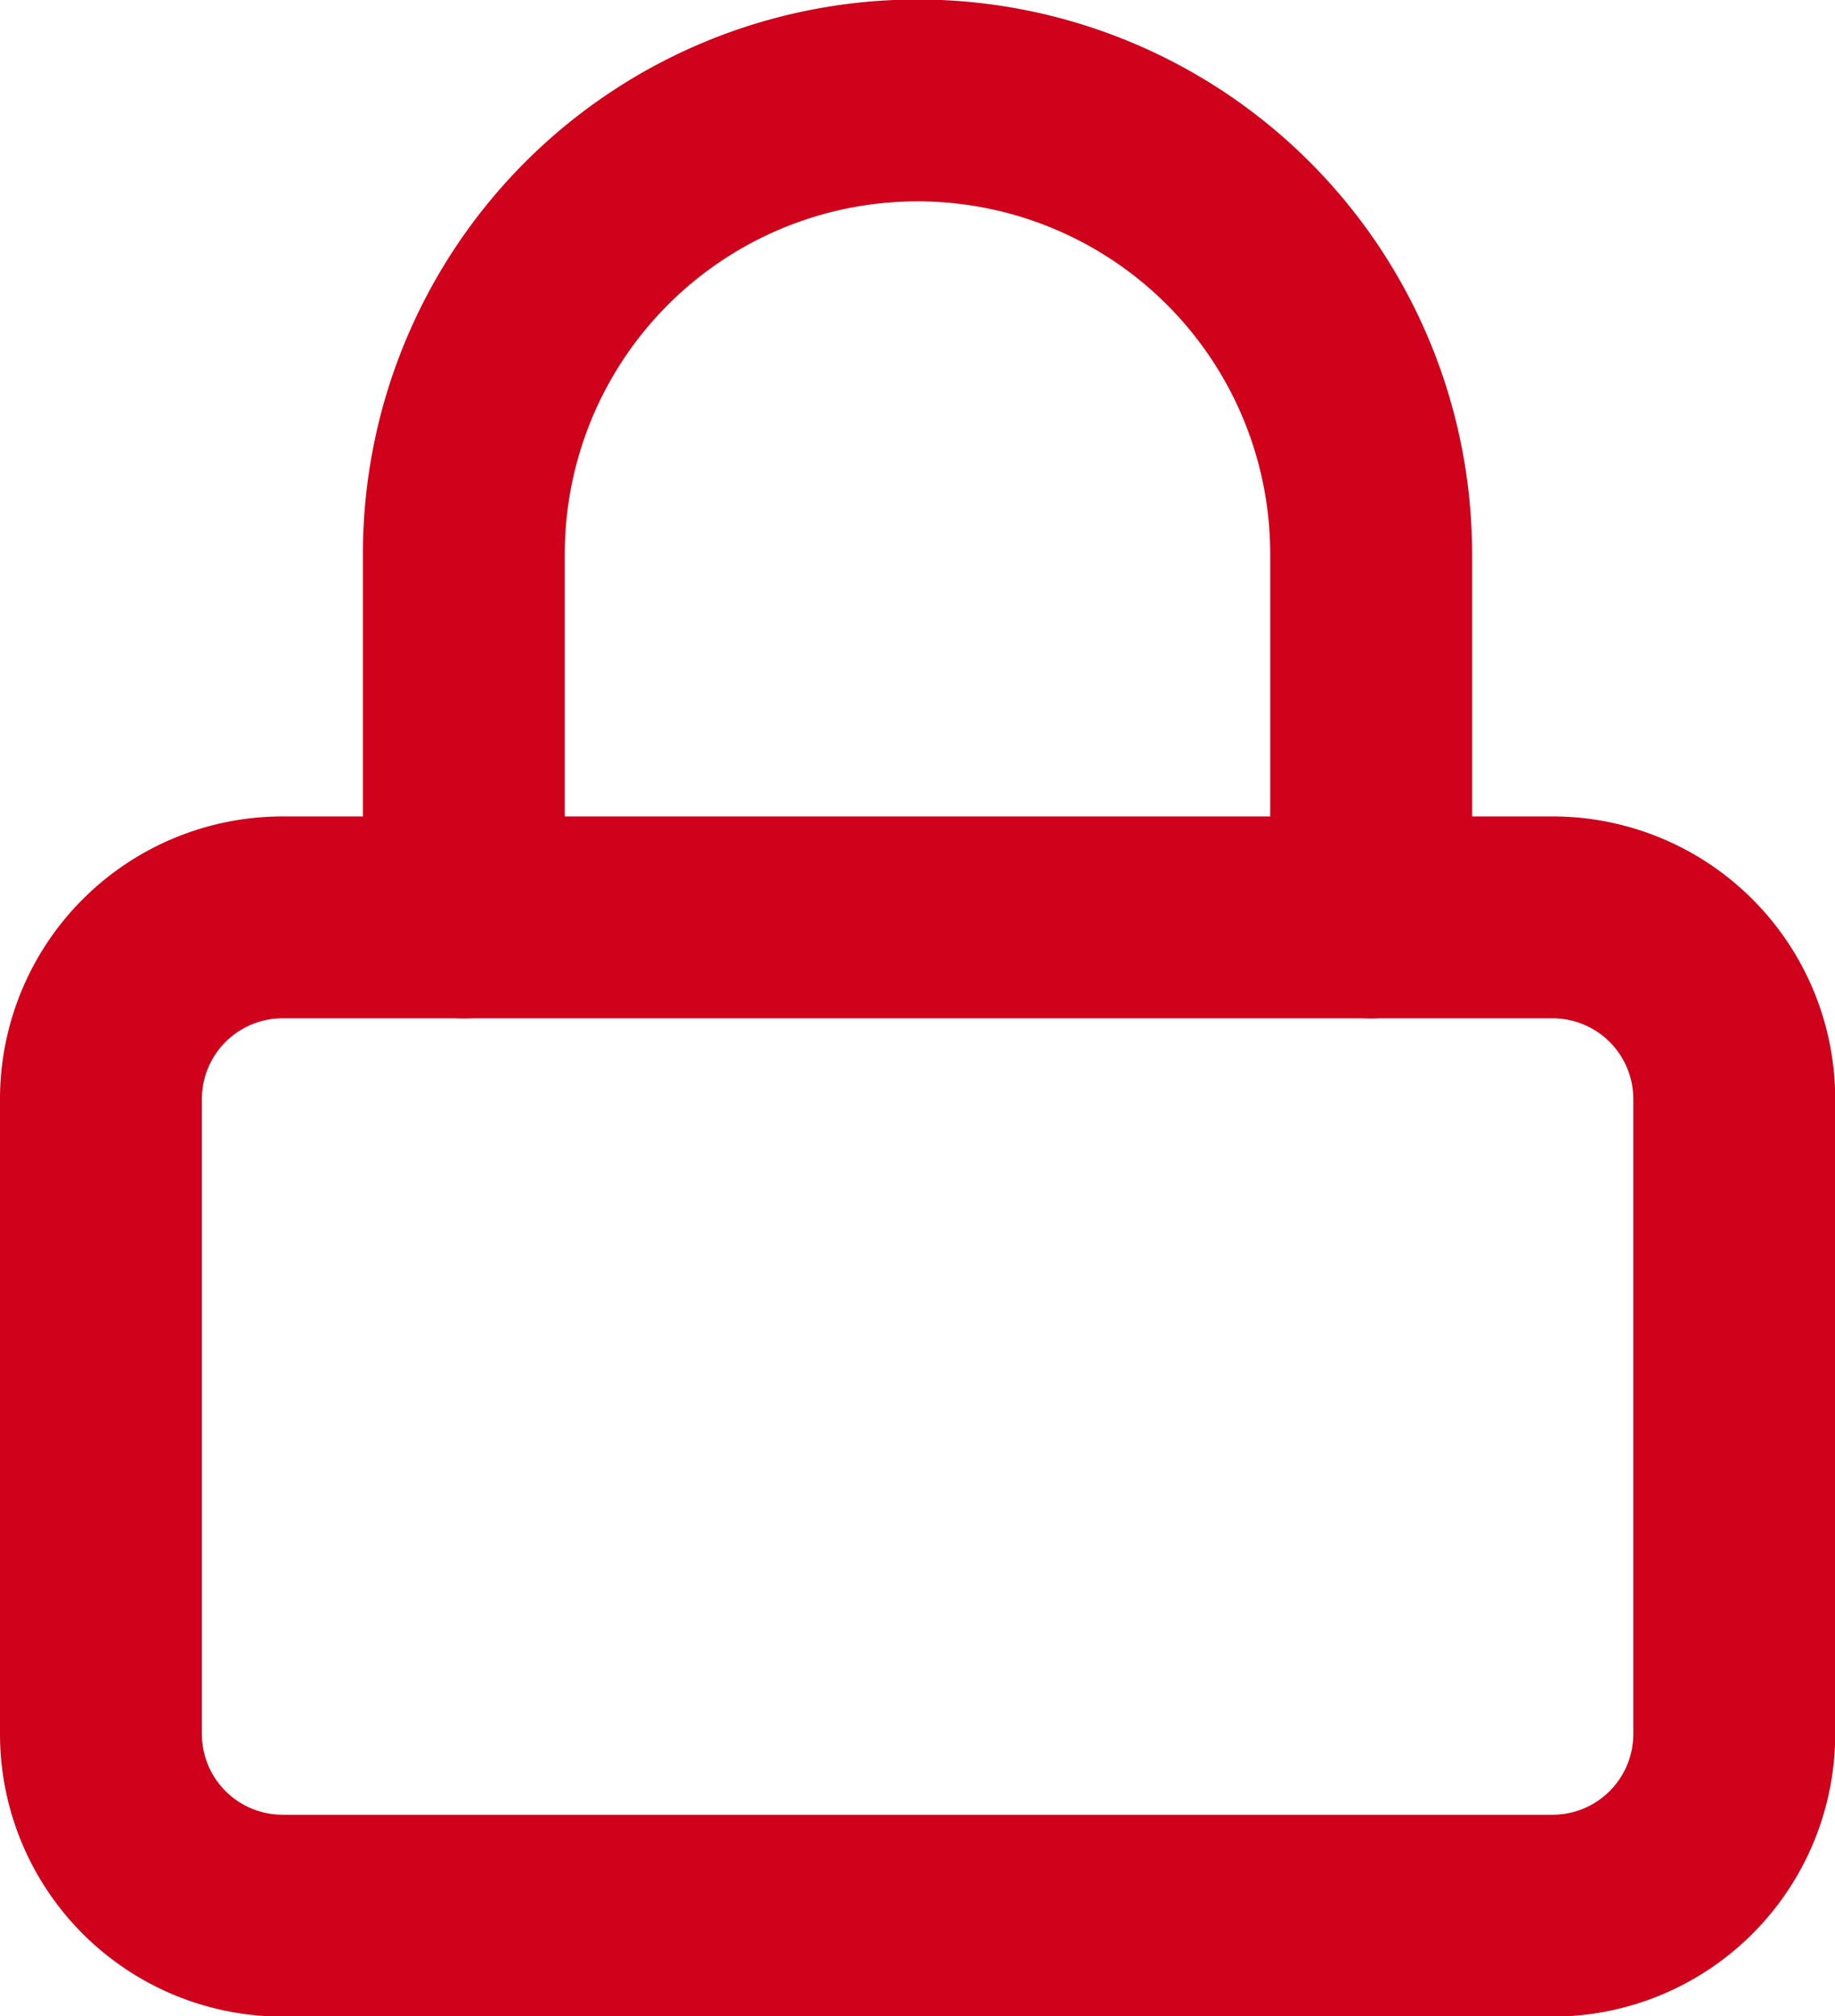<svg xmlns="http://www.w3.org/2000/svg" width="18.178" height="19.976" viewBox="0 0 18.178 19.976">
  <g id="Icon_feather-lock" data-name="Icon feather-lock" transform="translate(-3.5 -2)">
    <path id="Path_5" data-name="Path 5" d="M6.3,16.5H18.88a1.8,1.8,0,0,1,1.8,1.8v6.291a1.8,1.8,0,0,1-1.8,1.8H6.3a1.8,1.8,0,0,1-1.8-1.8V18.3a1.8,1.8,0,0,1,1.8-1.8Z" transform="translate(0 -5.411)" fill="none" stroke="#d0021b" stroke-linecap="round" stroke-linejoin="round" stroke-width="2"/>
    <path id="Path_6" data-name="Path 6" d="M10.5,11.089v-3.6a4.494,4.494,0,0,1,8.988,0v3.6" transform="translate(-2.405 0)" fill="none" stroke="#d0021b" stroke-linecap="round" stroke-linejoin="round" stroke-width="2"/>
  </g>
</svg>
